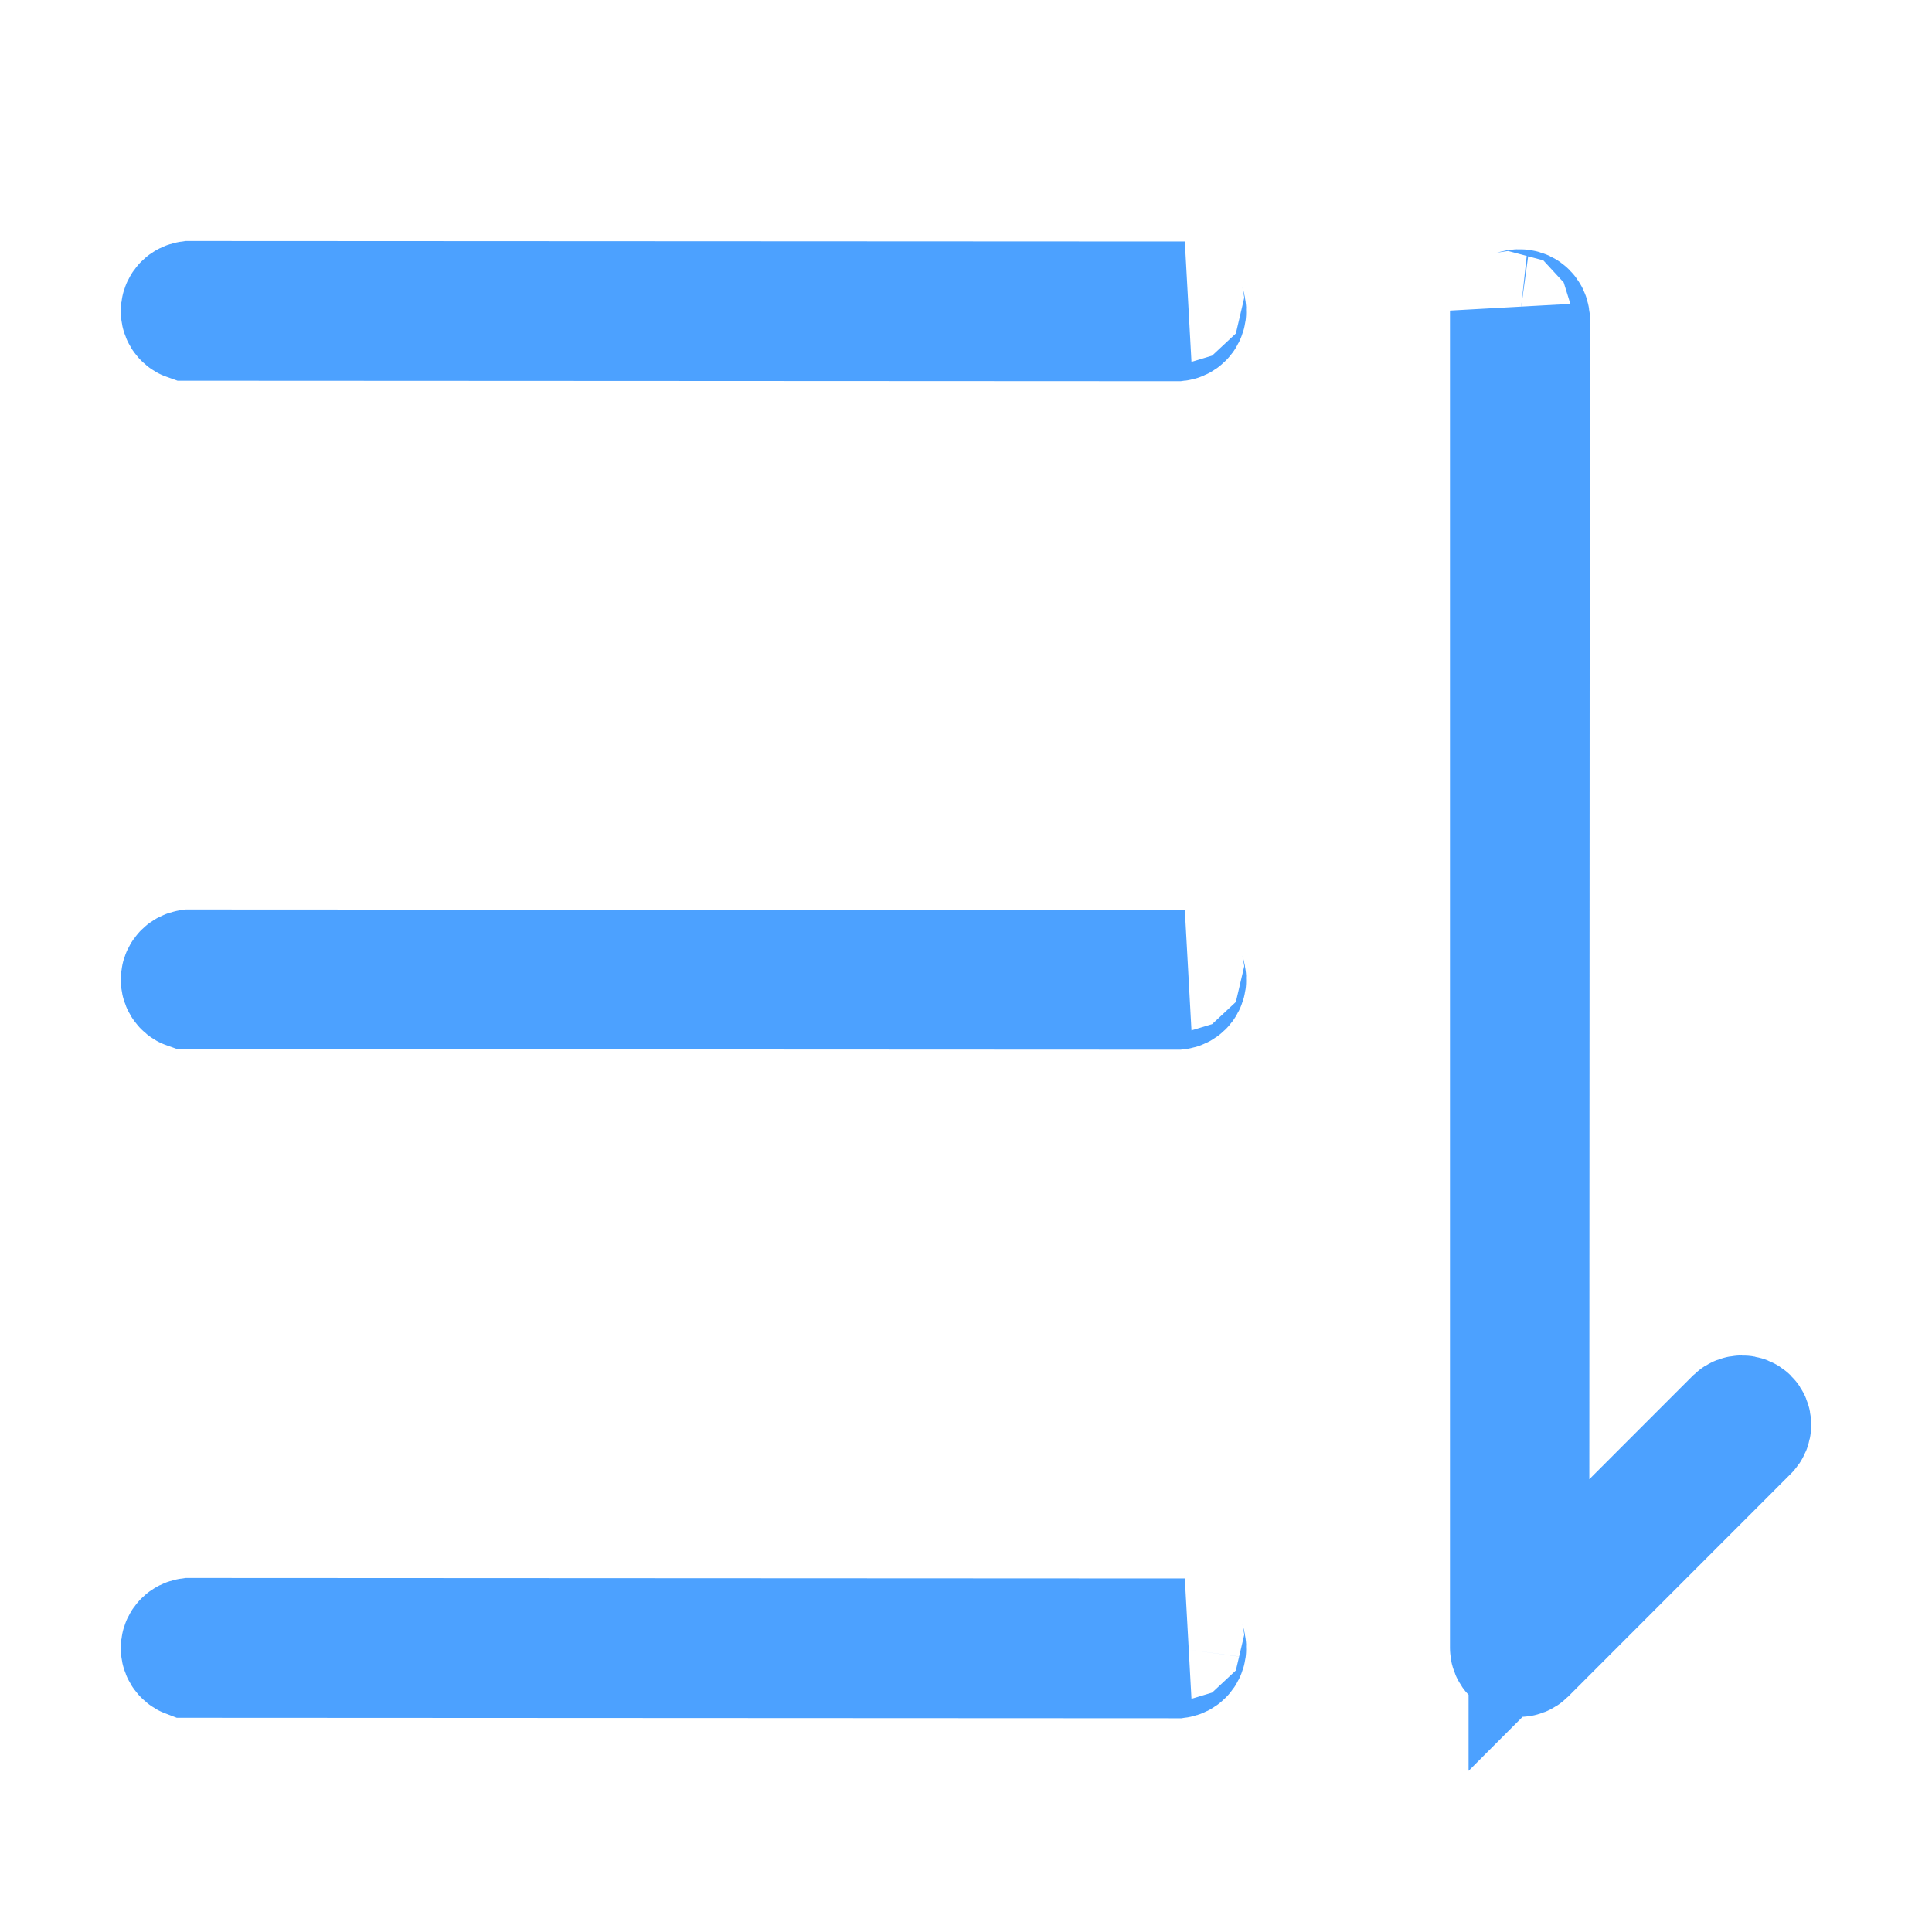 <?xml version="1.0" encoding="UTF-8"?>
<svg width="16px" height="16px" viewBox="0 0 16 16" version="1.1" xmlns="http://www.w3.org/2000/svg" xmlns:xlink="http://www.w3.org/1999/xlink">
    <!-- Generator: Sketch 58 (84663) - https://sketch.com -->
    <title>Sort_Selected</title>
    <desc>Created with Sketch.</desc>
    <g id="页面-1" stroke="none" stroke-width="1" fill="none" fill-rule="evenodd" stroke-opacity="0.7">
        <g id="资产备份-66" transform="translate(-335, -272)" fill-rule="nonzero" stroke="#007AFF">
            <g id="排序" transform="translate(335, 272)">
                <path d="M1.554,13.726 L9.75,13.73 C9.786,13.725 9.815,13.696 9.82,13.659 C9.826,13.615 9.794,13.574 9.812,13.572 L1.571,13.568 C1.534,13.573 1.505,13.602 1.501,13.639 C1.496,13.677 1.519,13.713 1.554,13.726 Z M1.554,8.189 L9.75,8.193 C9.786,8.189 9.815,8.16 9.82,8.123 C9.826,8.078 9.794,8.038 9.812,8.036 L1.571,8.032 C1.534,8.037 1.505,8.066 1.501,8.103 C1.496,8.141 1.519,8.177 1.554,8.189 Z M1.554,2.653 L9.75,2.657 C9.786,2.653 9.815,2.624 9.82,2.587 C9.826,2.542 9.794,2.502 9.812,2.5 L1.571,2.496 C1.534,2.501 1.505,2.53 1.501,2.567 C1.496,2.605 1.519,2.641 1.554,2.653 Z M14.373,11.746 L12.662,13.458 L12.662,12.251 L12.666,2.635 C12.661,2.598 12.632,2.569 12.595,2.565 C12.551,2.559 12.51,2.59 12.508,2.572 L12.508,13.647 C12.508,13.666 12.516,13.685 12.53,13.698 C12.558,13.726 12.604,13.726 12.633,13.697 L14.478,11.851 C14.507,11.822 14.507,11.775 14.478,11.746 C14.449,11.718 14.402,11.718 14.373,11.746 Z" id="Fill-1"></path>
            </g>
        </g>
    </g>
</svg>